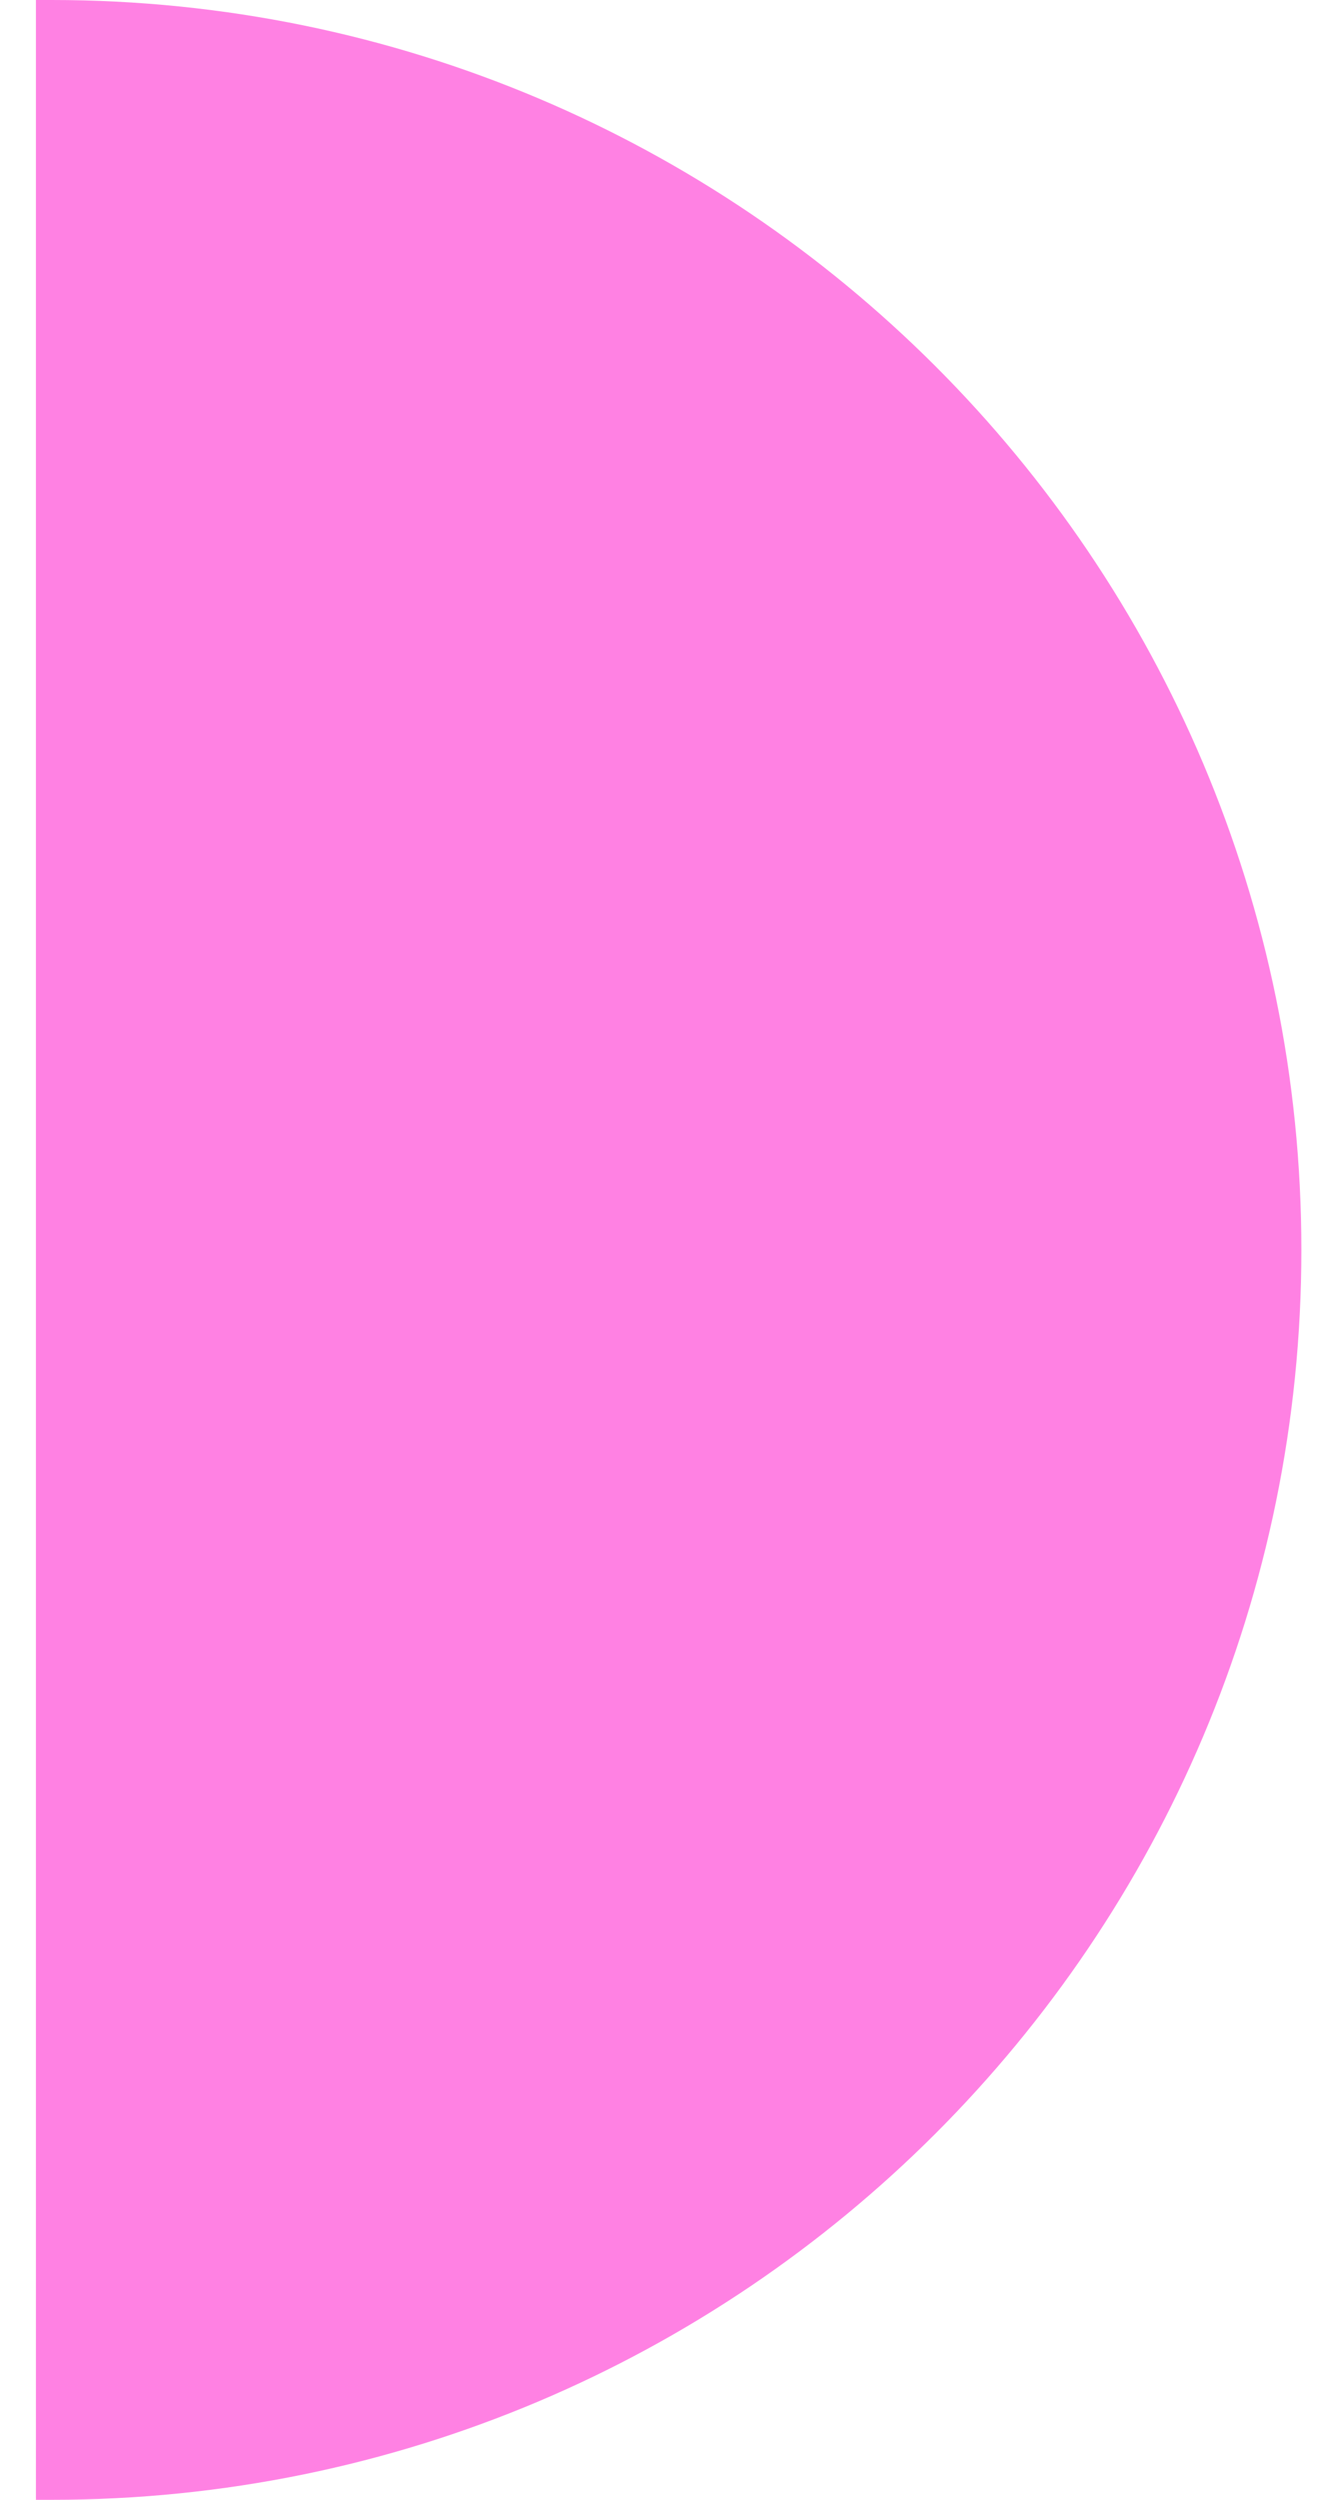 <svg width="30" height="56" viewBox="0 0 30 56" fill="none" xmlns="http://www.w3.org/2000/svg">
<path fill-rule="evenodd" clip-rule="evenodd" d="M0.805 0V56H1.157C16.62 56 29.157 43.464 29.157 28C29.157 12.536 16.62 0 1.156 0H0.805Z" fill="#FF81E3"/>
</svg>
